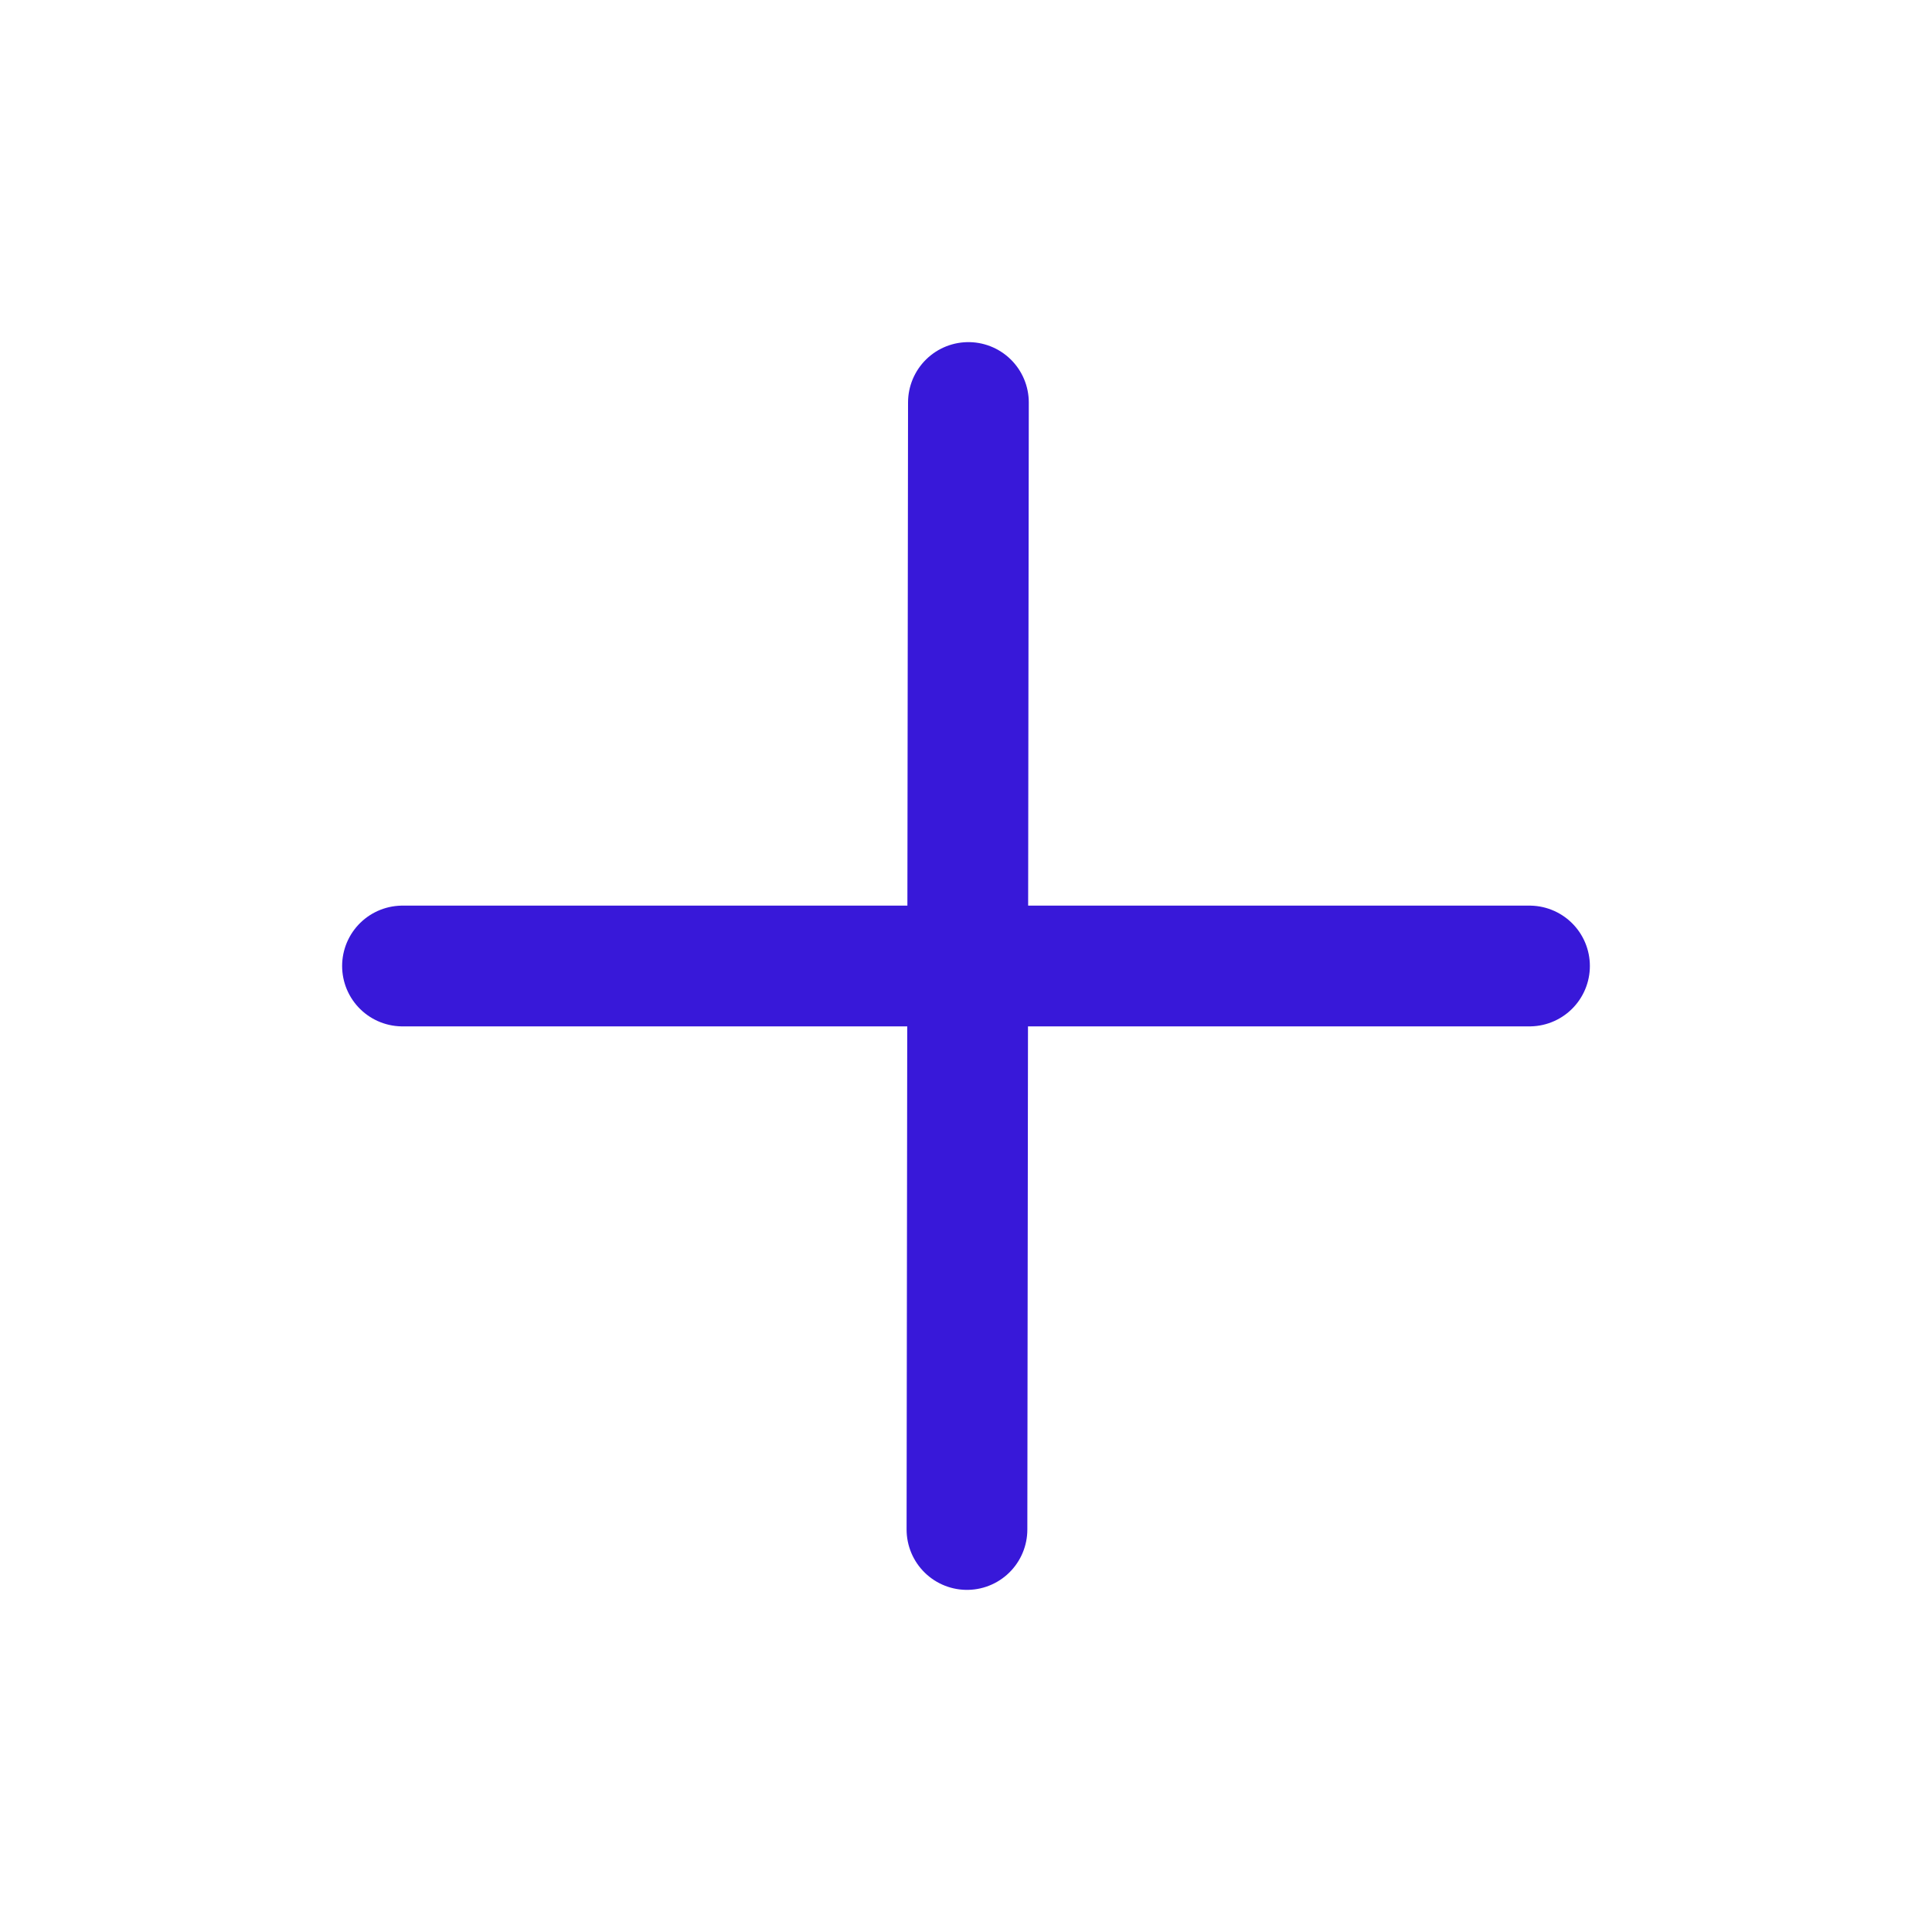 <svg width="46" height="46" fill="none" stroke="#3818d9" stroke-linecap="round" stroke-linejoin="round" stroke-width="1.5" viewBox="0 0 24 24" xmlns="http://www.w3.org/2000/svg">
    <path d="m12.03 5-.018 14"></path>
    <path d="M5 12h14"></path>
</svg>
